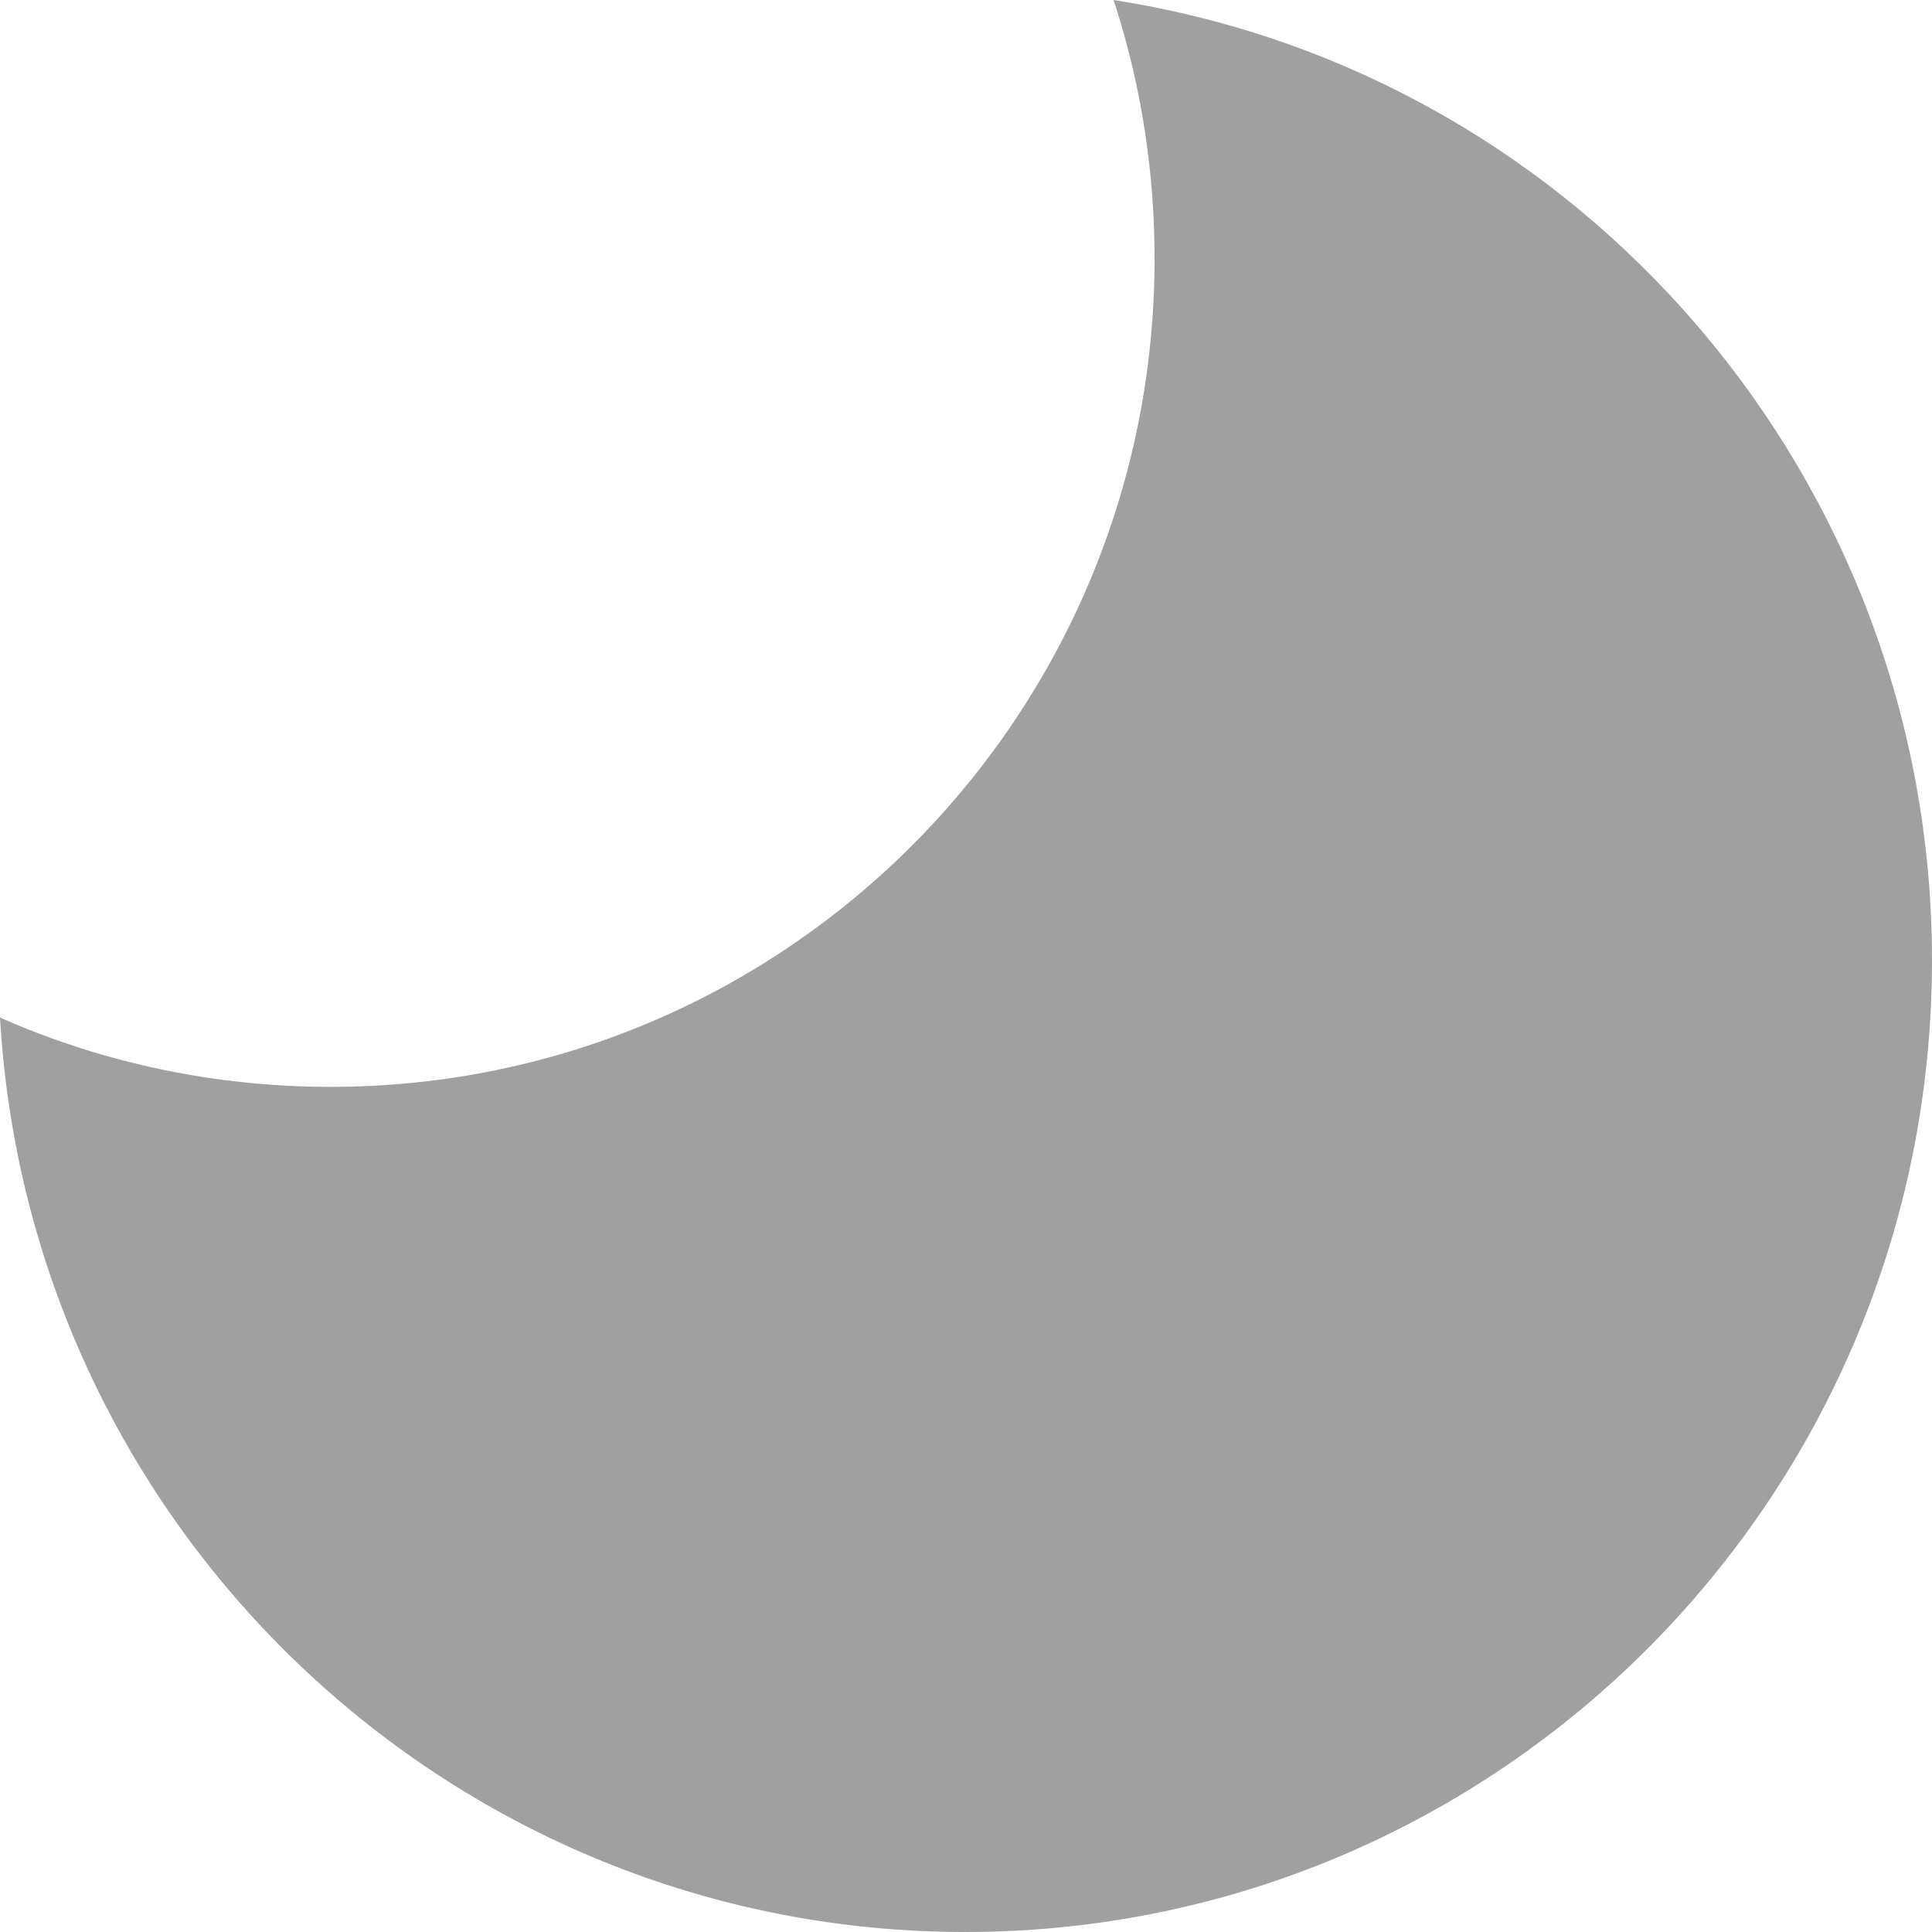<svg width="20" height="20" viewBox="0 0 20 20" fill="none" xmlns="http://www.w3.org/2000/svg">
<path d="M11.544 0.003L11.528 0L11.559 0.097C11.819 0.924 11.952 1.792 11.952 2.678C11.952 7.413 8.133 11.251 3.422 11.251L3.386 11.251C2.223 11.246 1.093 11.008 0.048 10.555L0.016 10.541L0 10.53L0.001 10.55C0.316 15.845 4.69 20 9.992 20C15.519 20 20 15.496 20 9.941C20 4.967 16.384 0.76 11.544 0.003Z" fill="#A0A0A0"/>
</svg>
